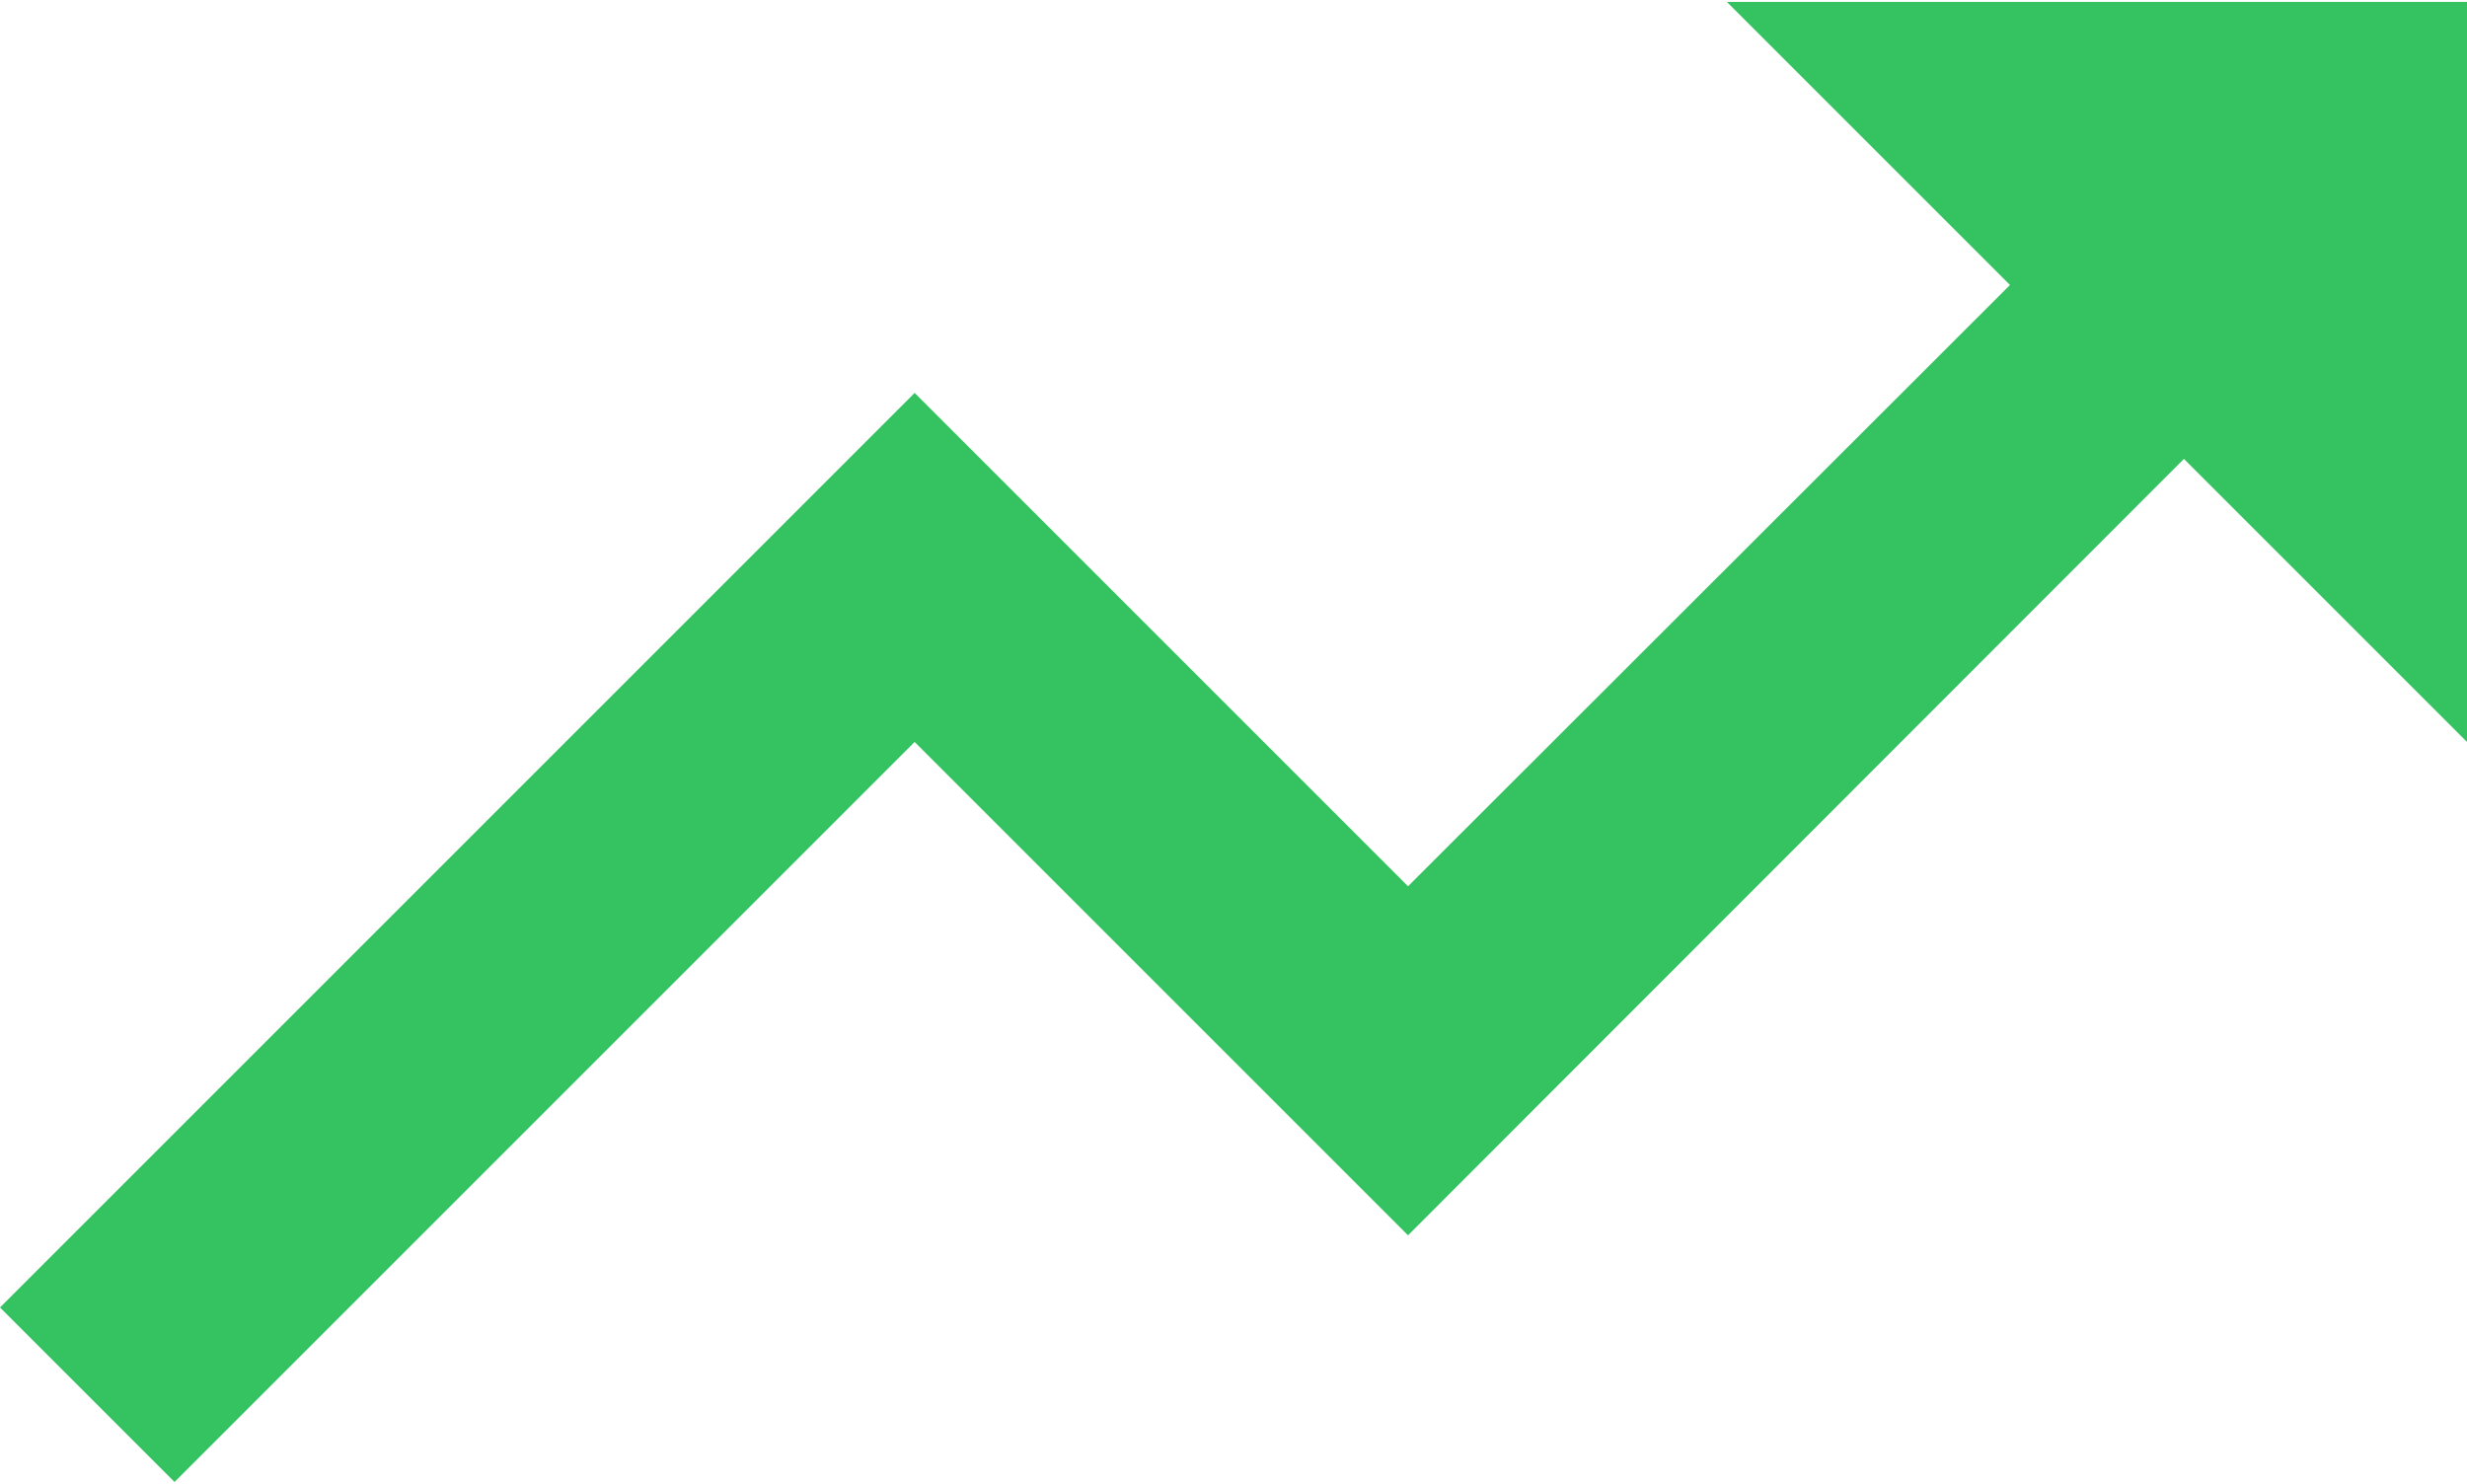 <svg width="512" height="308" viewBox="0 0 512 308" fill="none" xmlns="http://www.w3.org/2000/svg">
<path d="M358.4 0.4L417.152 59.152L292.224 183.952L189.824 81.552L0 271.376L36.224 307.599L189.824 154L292.224 256.4L453.248 95.248L512 154V0.4H358.4Z" fill="#35C361"/>
</svg>
